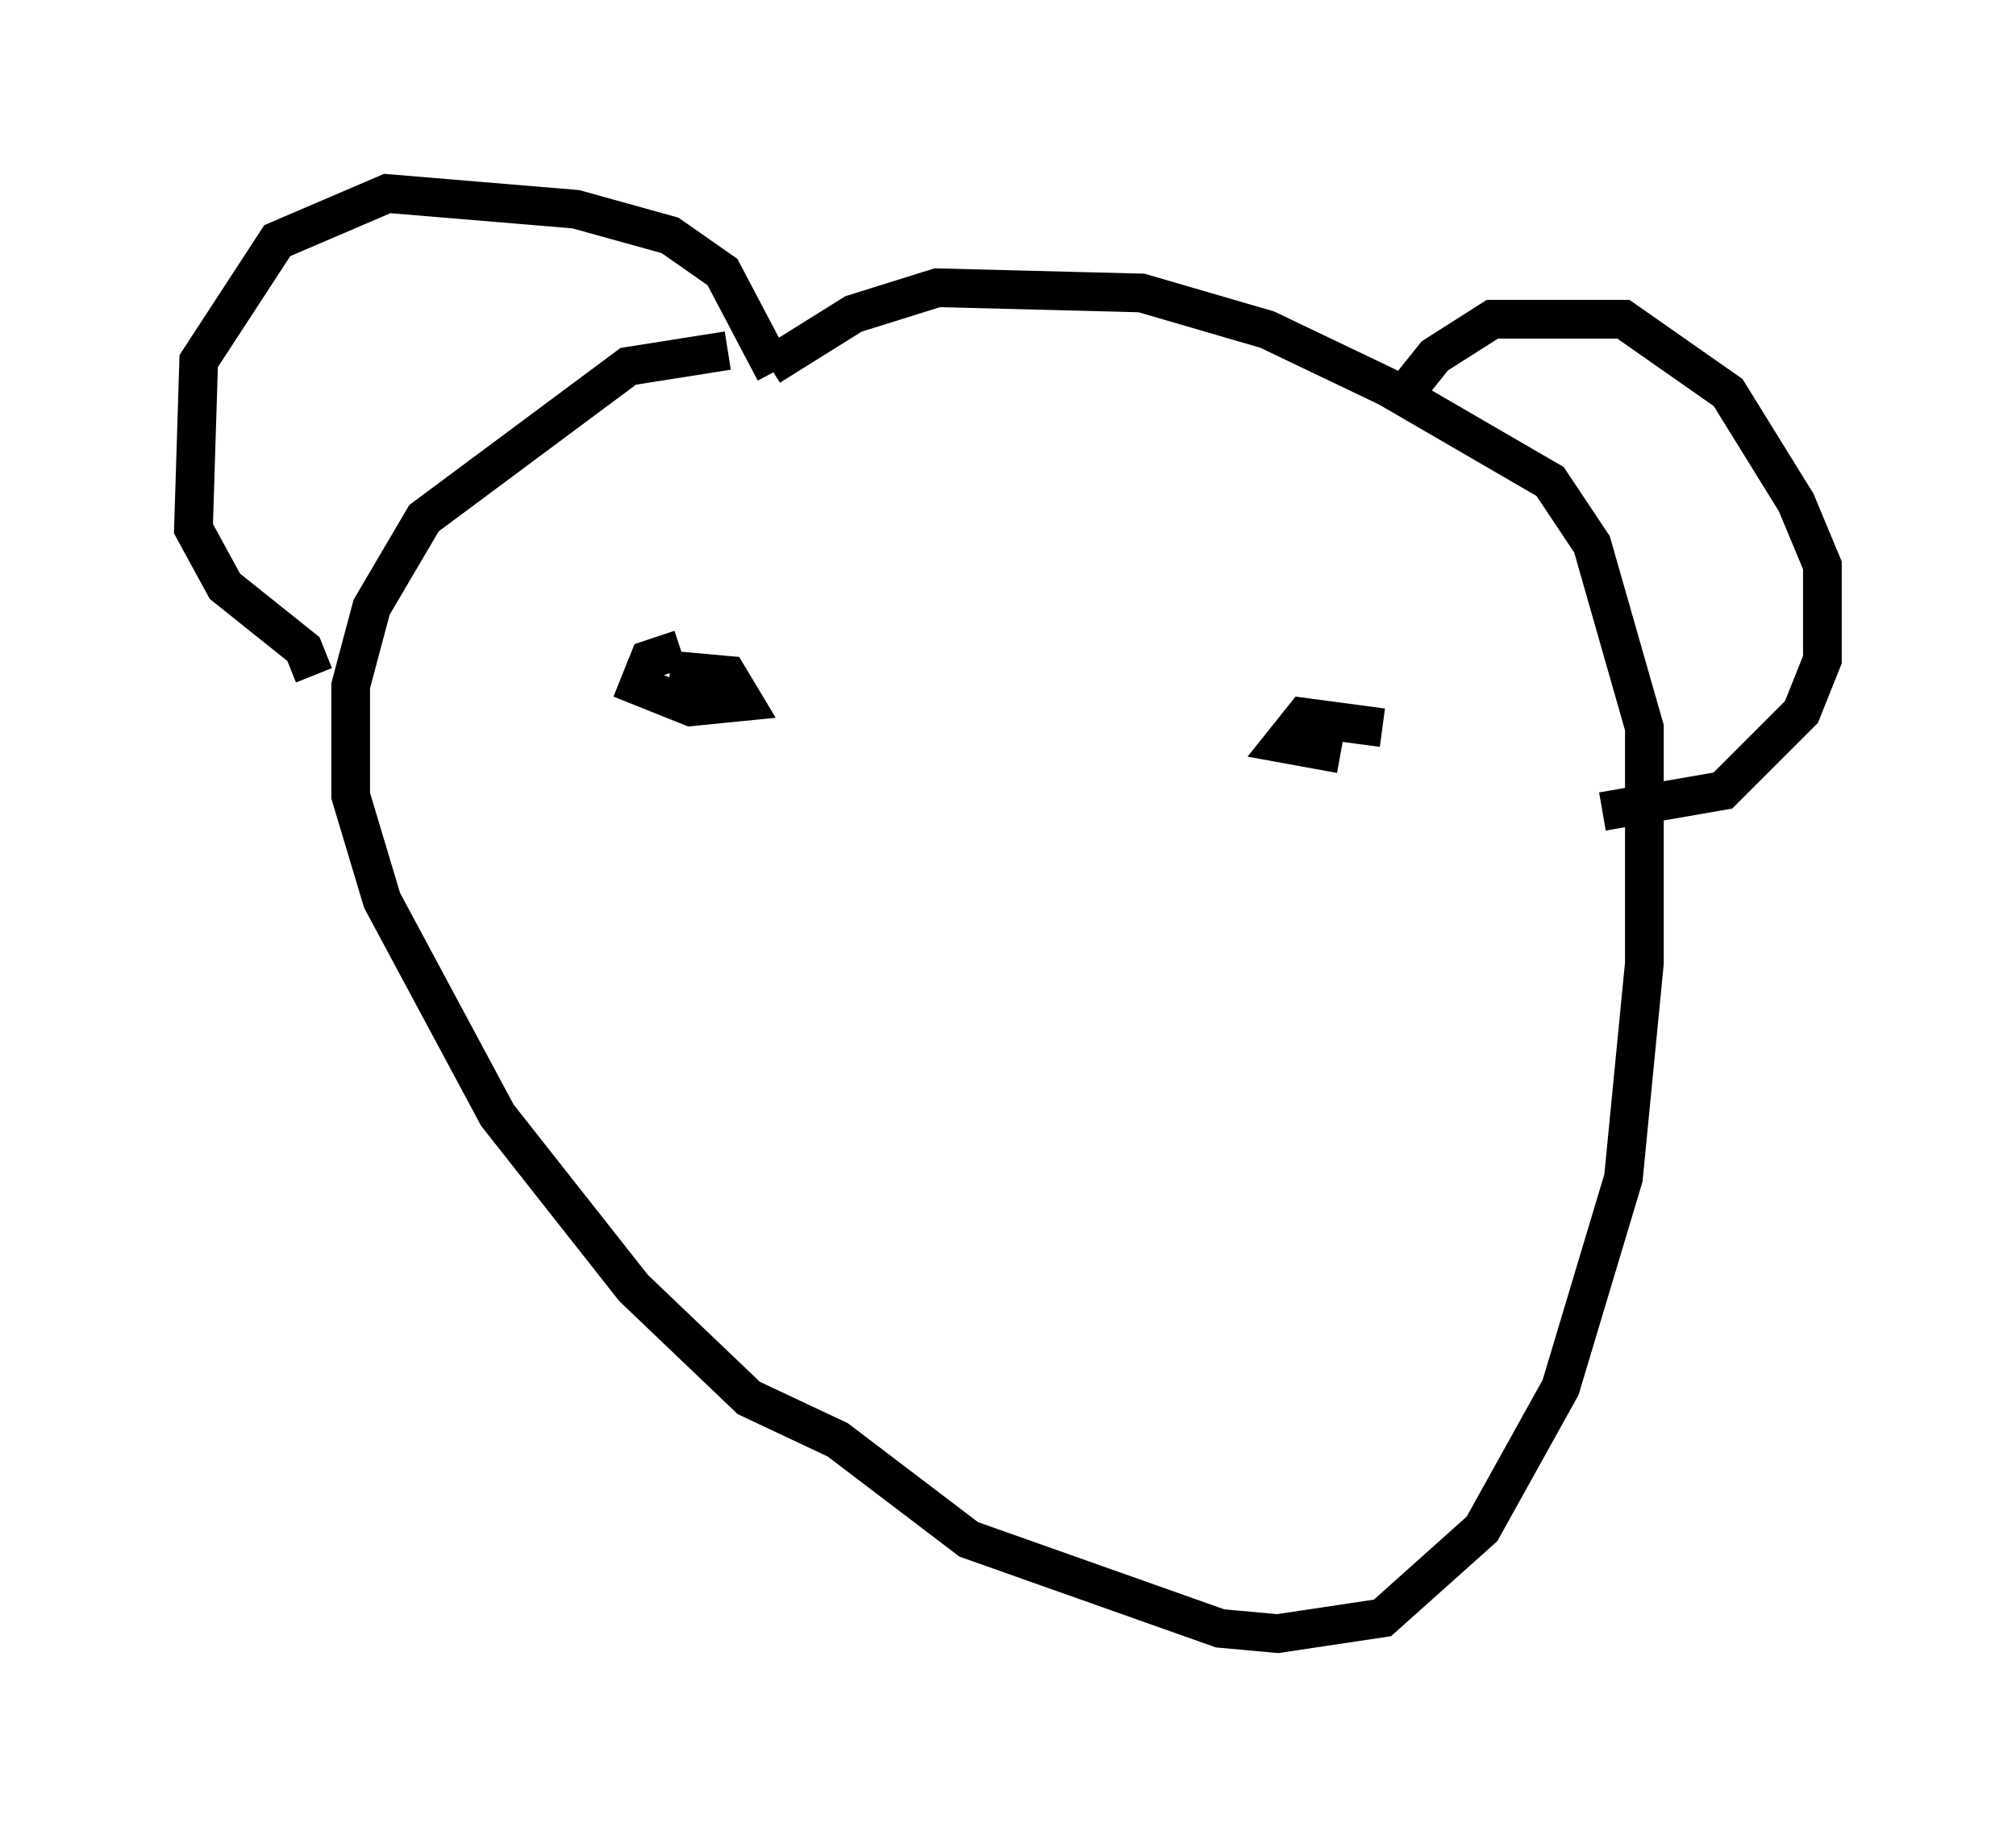 <?xml version="1.0" encoding="utf-8" ?>
<svg baseProfile="full" height="47.212" version="1.1" width="52.083" xmlns="http://www.w3.org/2000/svg" xmlns:ev="http://www.w3.org/2001/xml-events" xmlns:xlink="http://www.w3.org/1999/xlink"><defs /><rect fill="white" height="47.212" width="52.083" x="0" y="0" /><path d="M19.479, 9.465 m-0.677, -0.406 l-2.571, 0.406 -5.277, 3.924 l-1.353, 2.3 -0.541, 2.03 l0.0, 2.842 0.812, 2.706 l2.977, 5.548 3.518, 4.465 l2.977, 2.842 2.3, 1.083 l3.383, 2.571 6.495, 2.3 l1.488, 0.135 2.706, -0.406 l2.571, -2.3 2.03, -3.654 l1.624, -5.413 0.541, -5.548 l0.0, -6.089 -1.353, -4.736 l-1.083, -1.624 -4.195, -2.436 l-3.112, -1.488 -3.248, -0.947 l-5.277, -0.135 -2.165, 0.677 l-2.165, 1.353 m-11.773, 7.984 l-0.271, -0.677 -2.03, -1.624 l-0.812, -1.488 0.135, -4.33 l2.03, -3.112 2.842, -1.218 l4.871, 0.406 2.436, 0.677 l1.353, 0.947 1.353, 2.571 m15.967, 0.947 l1.083, -1.353 1.488, -0.947 l3.383, 0.0 2.706, 1.894 l1.759, 2.842 0.677, 1.624 l0.0, 2.436 -0.541, 1.353 l-2.03, 2.03 -3.112, 0.541 m-23.816, -4.195 l-0.812, 0.271 -0.271, 0.677 l1.353, 0.541 1.353, -0.135 l-0.406, -0.677 -1.488, -0.135 m18.403, 1.488 l-2.03, -0.271 -0.541, 0.677 l1.488, 0.271 m-8.66, 2.977 " fill="none" stroke="black" stroke-width="1" /></svg>